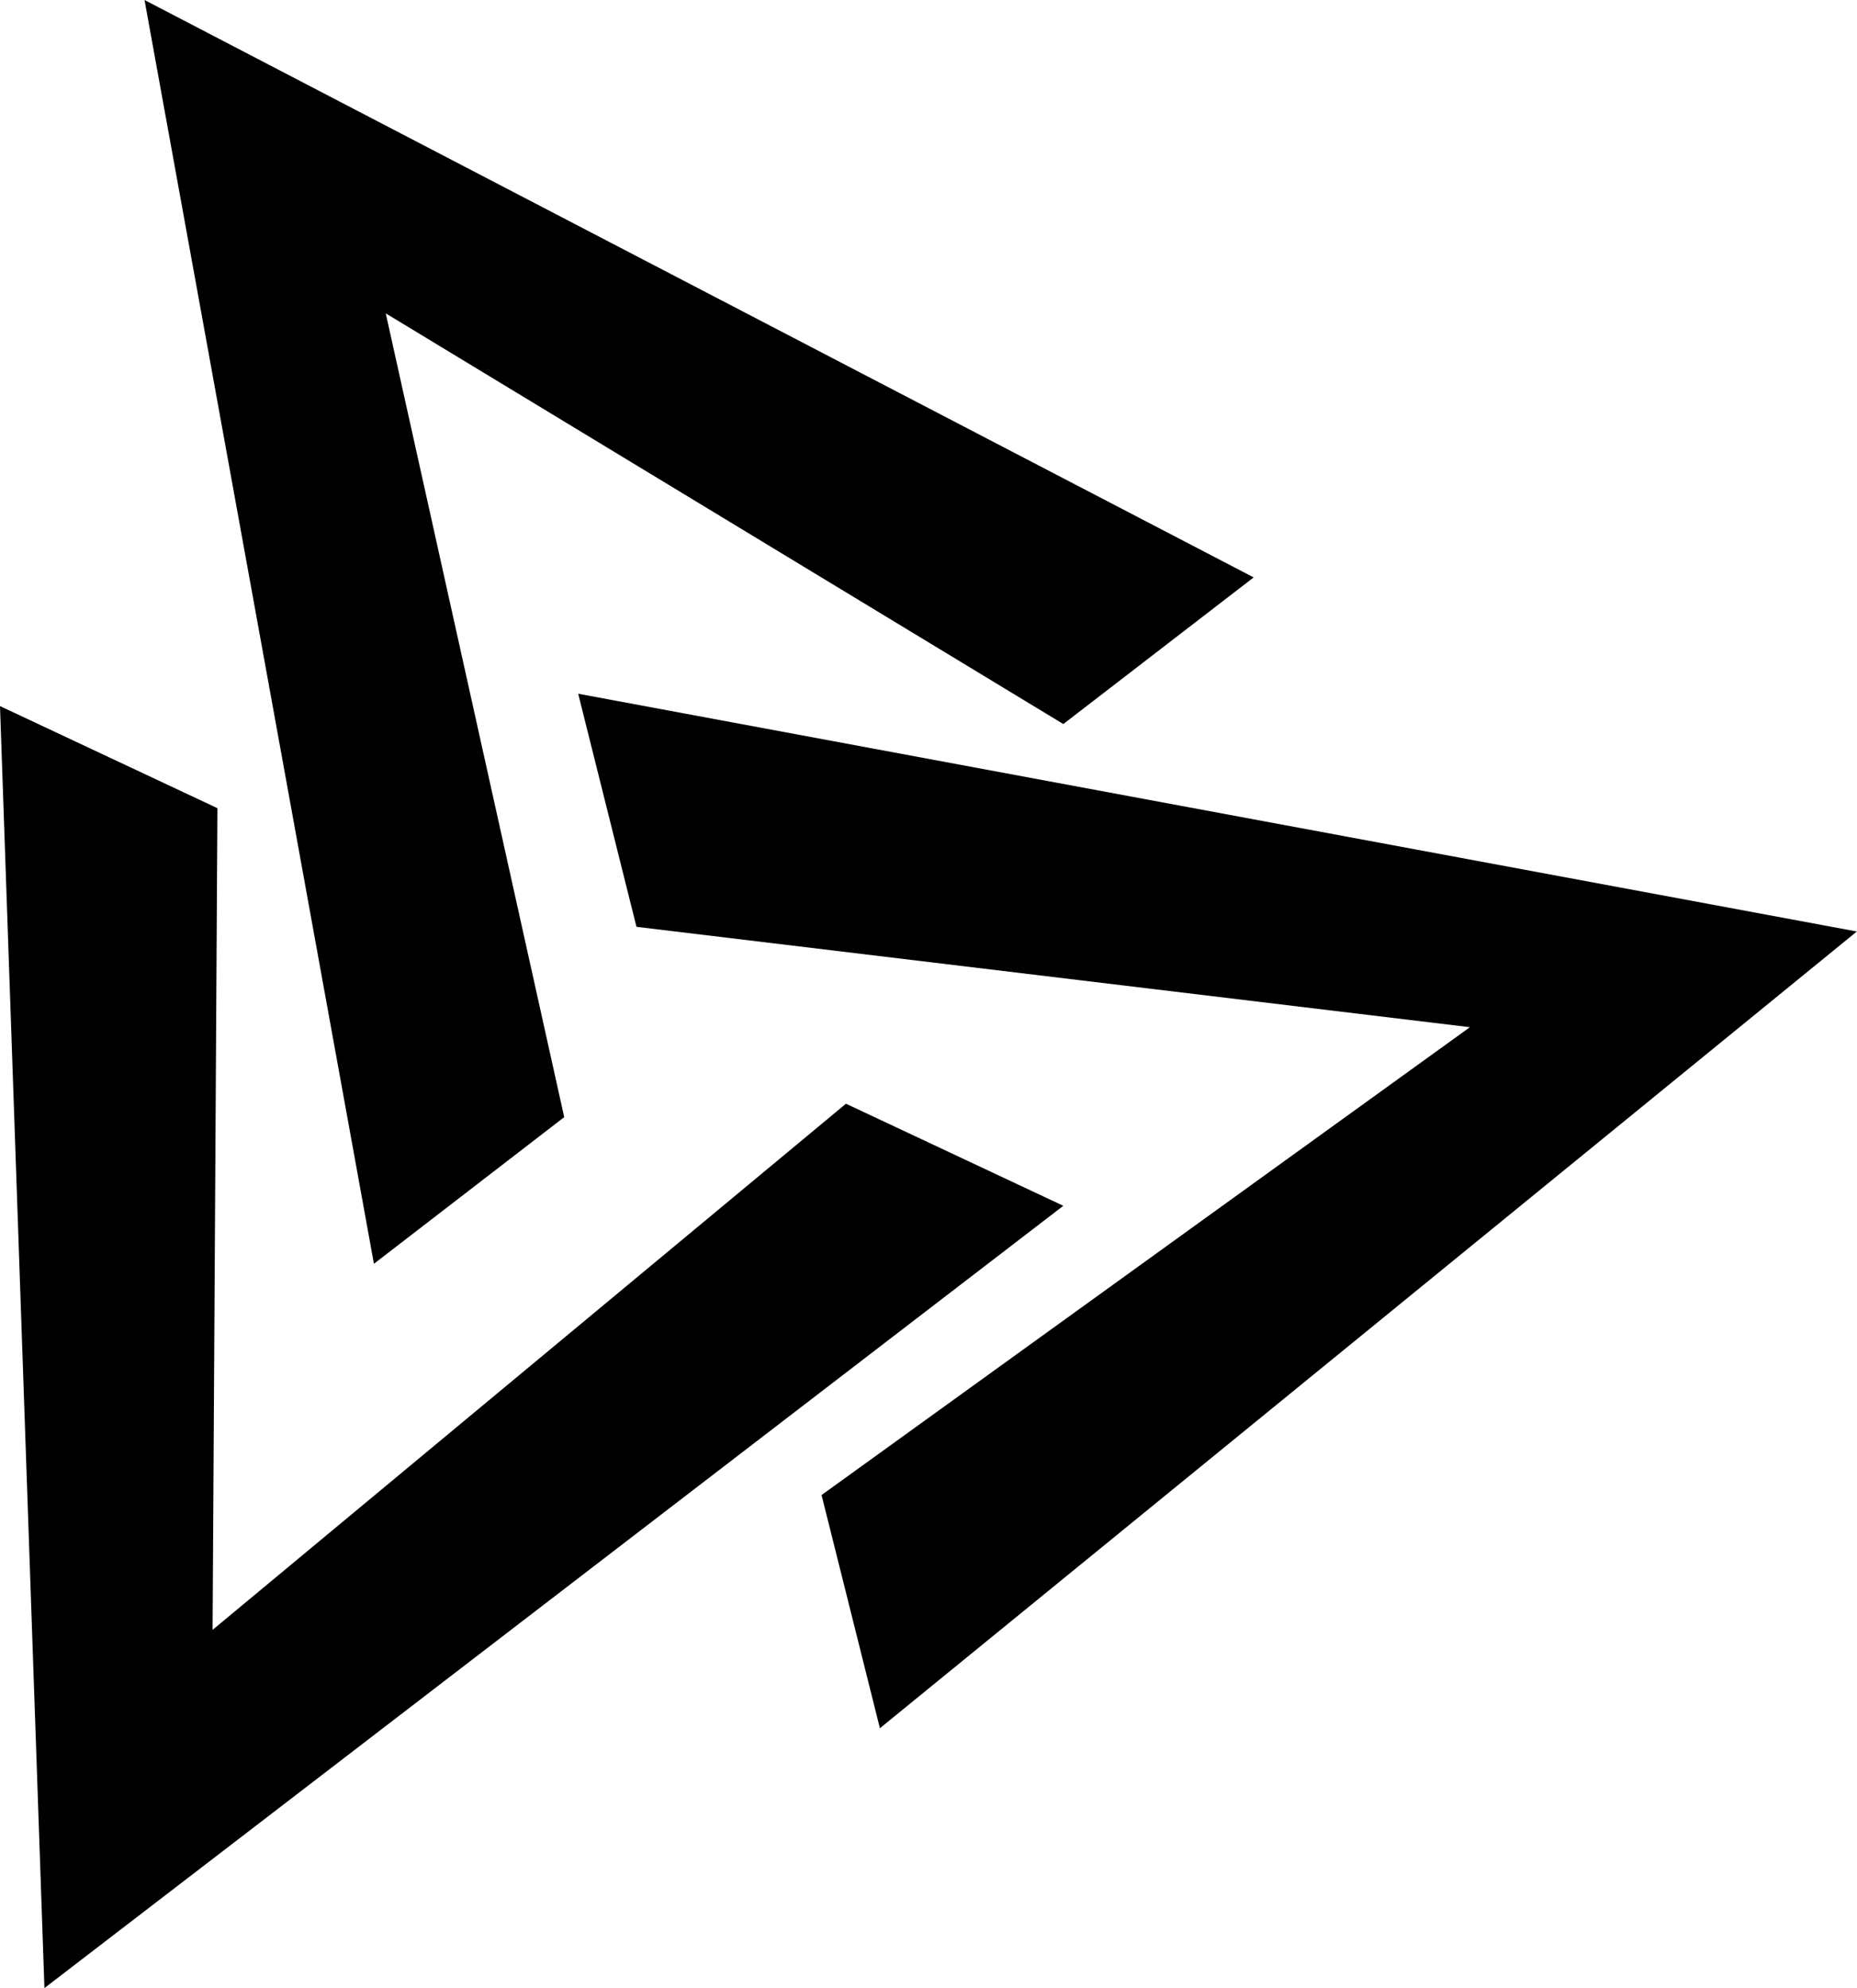 
<svg id="ovnet_icon" data-name="ovnet icon" xmlns="http://www.w3.org/2000/svg" xmlns:xlink="http://www.w3.org/1999/xlink" width="34.565" height="37" viewBox="0 0 34.565 37">
  <defs>
    <linearGradient id="linear-gradient" x1="0.5" x2="0.5" y2="1" gradientUnits="objectBoundingBox">
      <stop offset="0" stopColor="#22d3f8"/>
      <stop offset="0.496" stopColor="#014ef9"/>
      <stop offset="1" stopColor="#0031a1"/>
    </linearGradient>
  </defs>
  <path id="Path_8" data-name="Path 8" d="M33.57,44.6,32.484,40.26l12.068-8.707L29.039,29.685l-1.085-4.338,23.8,4.425Z" transform="translate(-17.192 -12.436)" fill="url(#linear-gradient)"/>
  <path id="Path_9" data-name="Path 9" d="M39.733,21.914,36.19,24.643,23.578,17,26.9,31.959l-3.542,2.729-4.27-23.52Z" transform="translate(-16.398 -11.168)" fill="url(#linear-gradient)"/>
  <path id="Path_10" data-name="Path 10" d="M16.134,25.6l4.047,1.9-.09,15.292L31.88,33l4.046,1.9L16.961,49.459Z" transform="translate(-16.134 -12.459)" fill="url(#linear-gradient)"/>
</svg>
